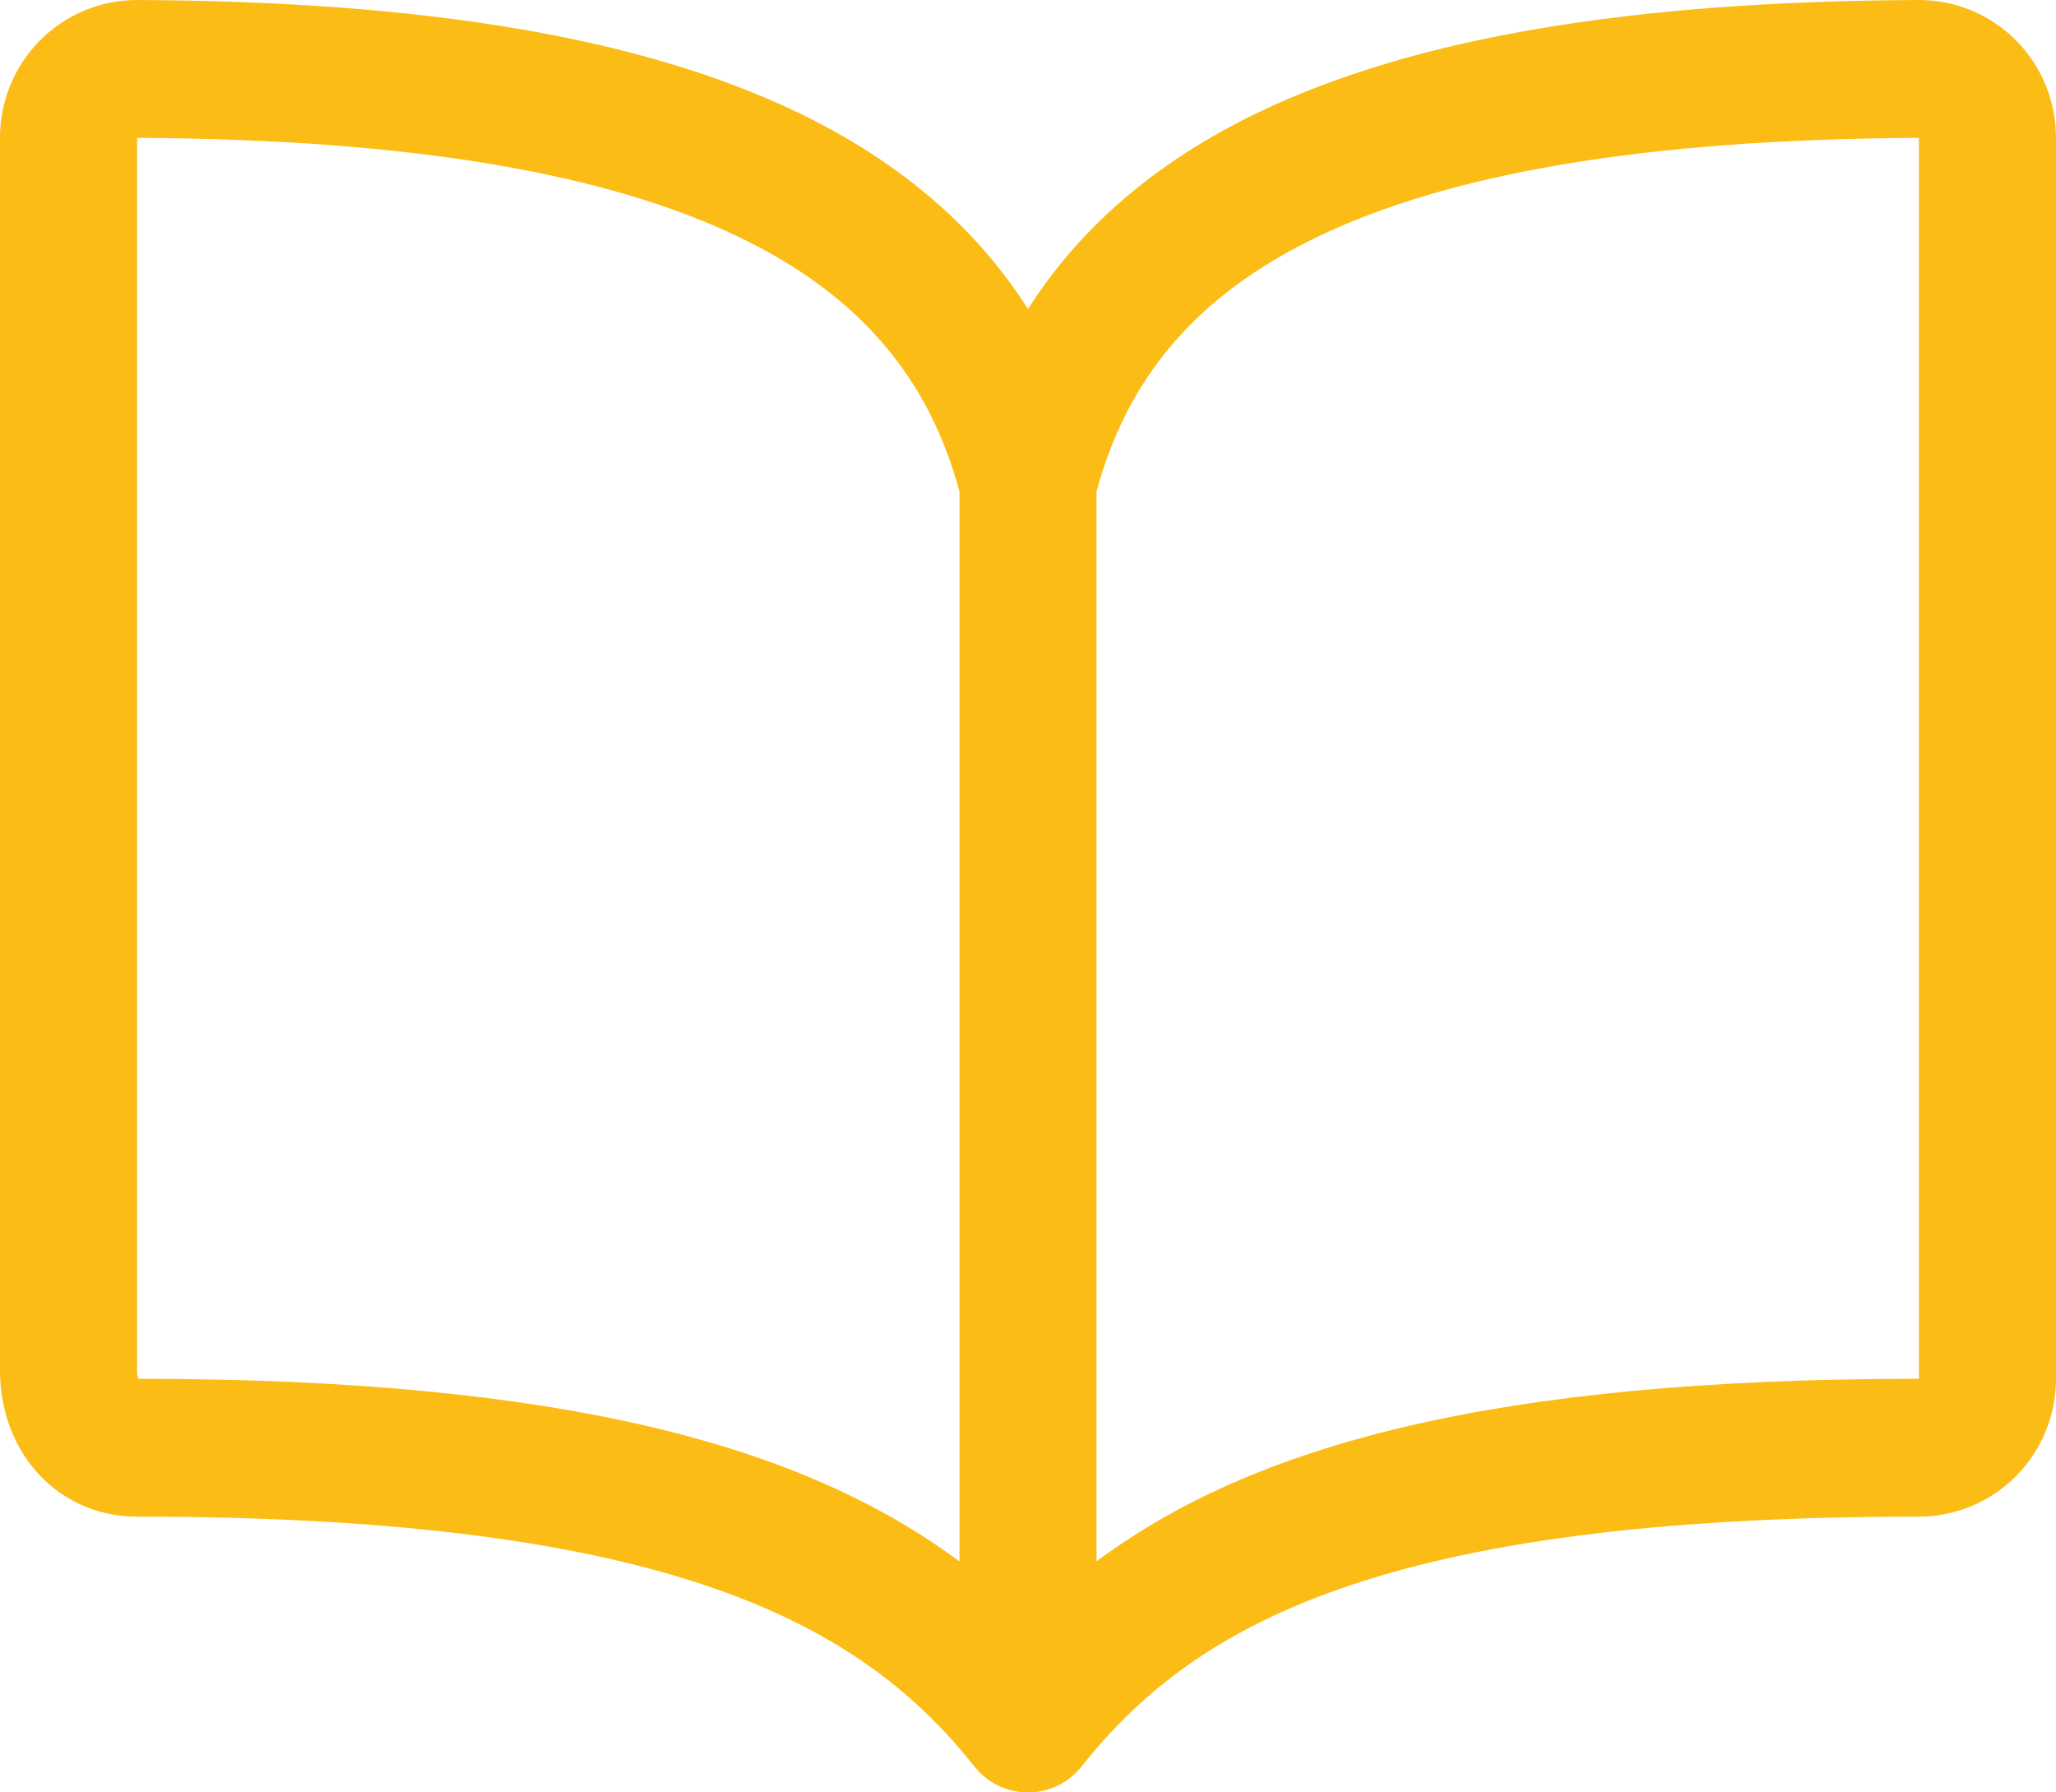 <svg width="39" height="34" viewBox="0 0 39 34" fill="none" xmlns="http://www.w3.org/2000/svg">
<path fill-rule="evenodd" clip-rule="evenodd" d="M2.6 2.615C7.868 2.64 11.541 3.306 14.011 4.493C16.351 5.617 17.629 7.213 18.2 9.323V29.619C15.244 27.423 10.7 26.156 2.624 26.154C2.613 26.125 2.6 26.074 2.6 25.996V2.615ZM19.5 34C19.5 34 19.5 34 19.5 34C19.915 34 20.284 33.805 20.522 33.5C22.64 30.843 26.165 28.769 36.4 28.769C37.09 28.769 37.751 28.494 38.239 28.003C38.726 27.513 39 26.848 39 26.154V2.617C39.001 2.274 38.934 1.934 38.804 1.616C38.674 1.298 38.482 1.008 38.24 0.765C37.998 0.521 37.71 0.328 37.394 0.197C37.077 0.066 36.737 -0.001 36.395 1.85634e-05L36.394 2.24606e-05C30.976 0.024 26.85 0.7 23.868 2.133C21.929 3.065 20.487 4.313 19.5 5.861C18.513 4.313 17.071 3.065 15.132 2.133C12.15 0.7 8.024 0.024 2.606 2.20709e-05L2.605 1.85634e-05C2.262 -0.001 1.923 0.066 1.607 0.197C1.29 0.328 1.002 0.521 0.76 0.765C0.518 1.008 0.326 1.298 0.196 1.616C0.066 1.934 -0.001 2.274 9.23323e-06 2.617V25.996C9.23323e-06 26.662 0.205 27.343 0.659 27.879C1.13 28.435 1.816 28.769 2.6 28.769C12.834 28.769 16.374 30.858 18.477 33.5C18.5 33.528 18.523 33.556 18.547 33.582C18.784 33.839 19.122 33.999 19.498 34M20.8 9.323V29.617C23.762 27.414 28.303 26.154 36.4 26.154V2.615C31.131 2.64 27.459 3.306 24.989 4.493C22.649 5.617 21.371 7.213 20.8 9.323Z" fill="#FBBC15"/>
</svg>
